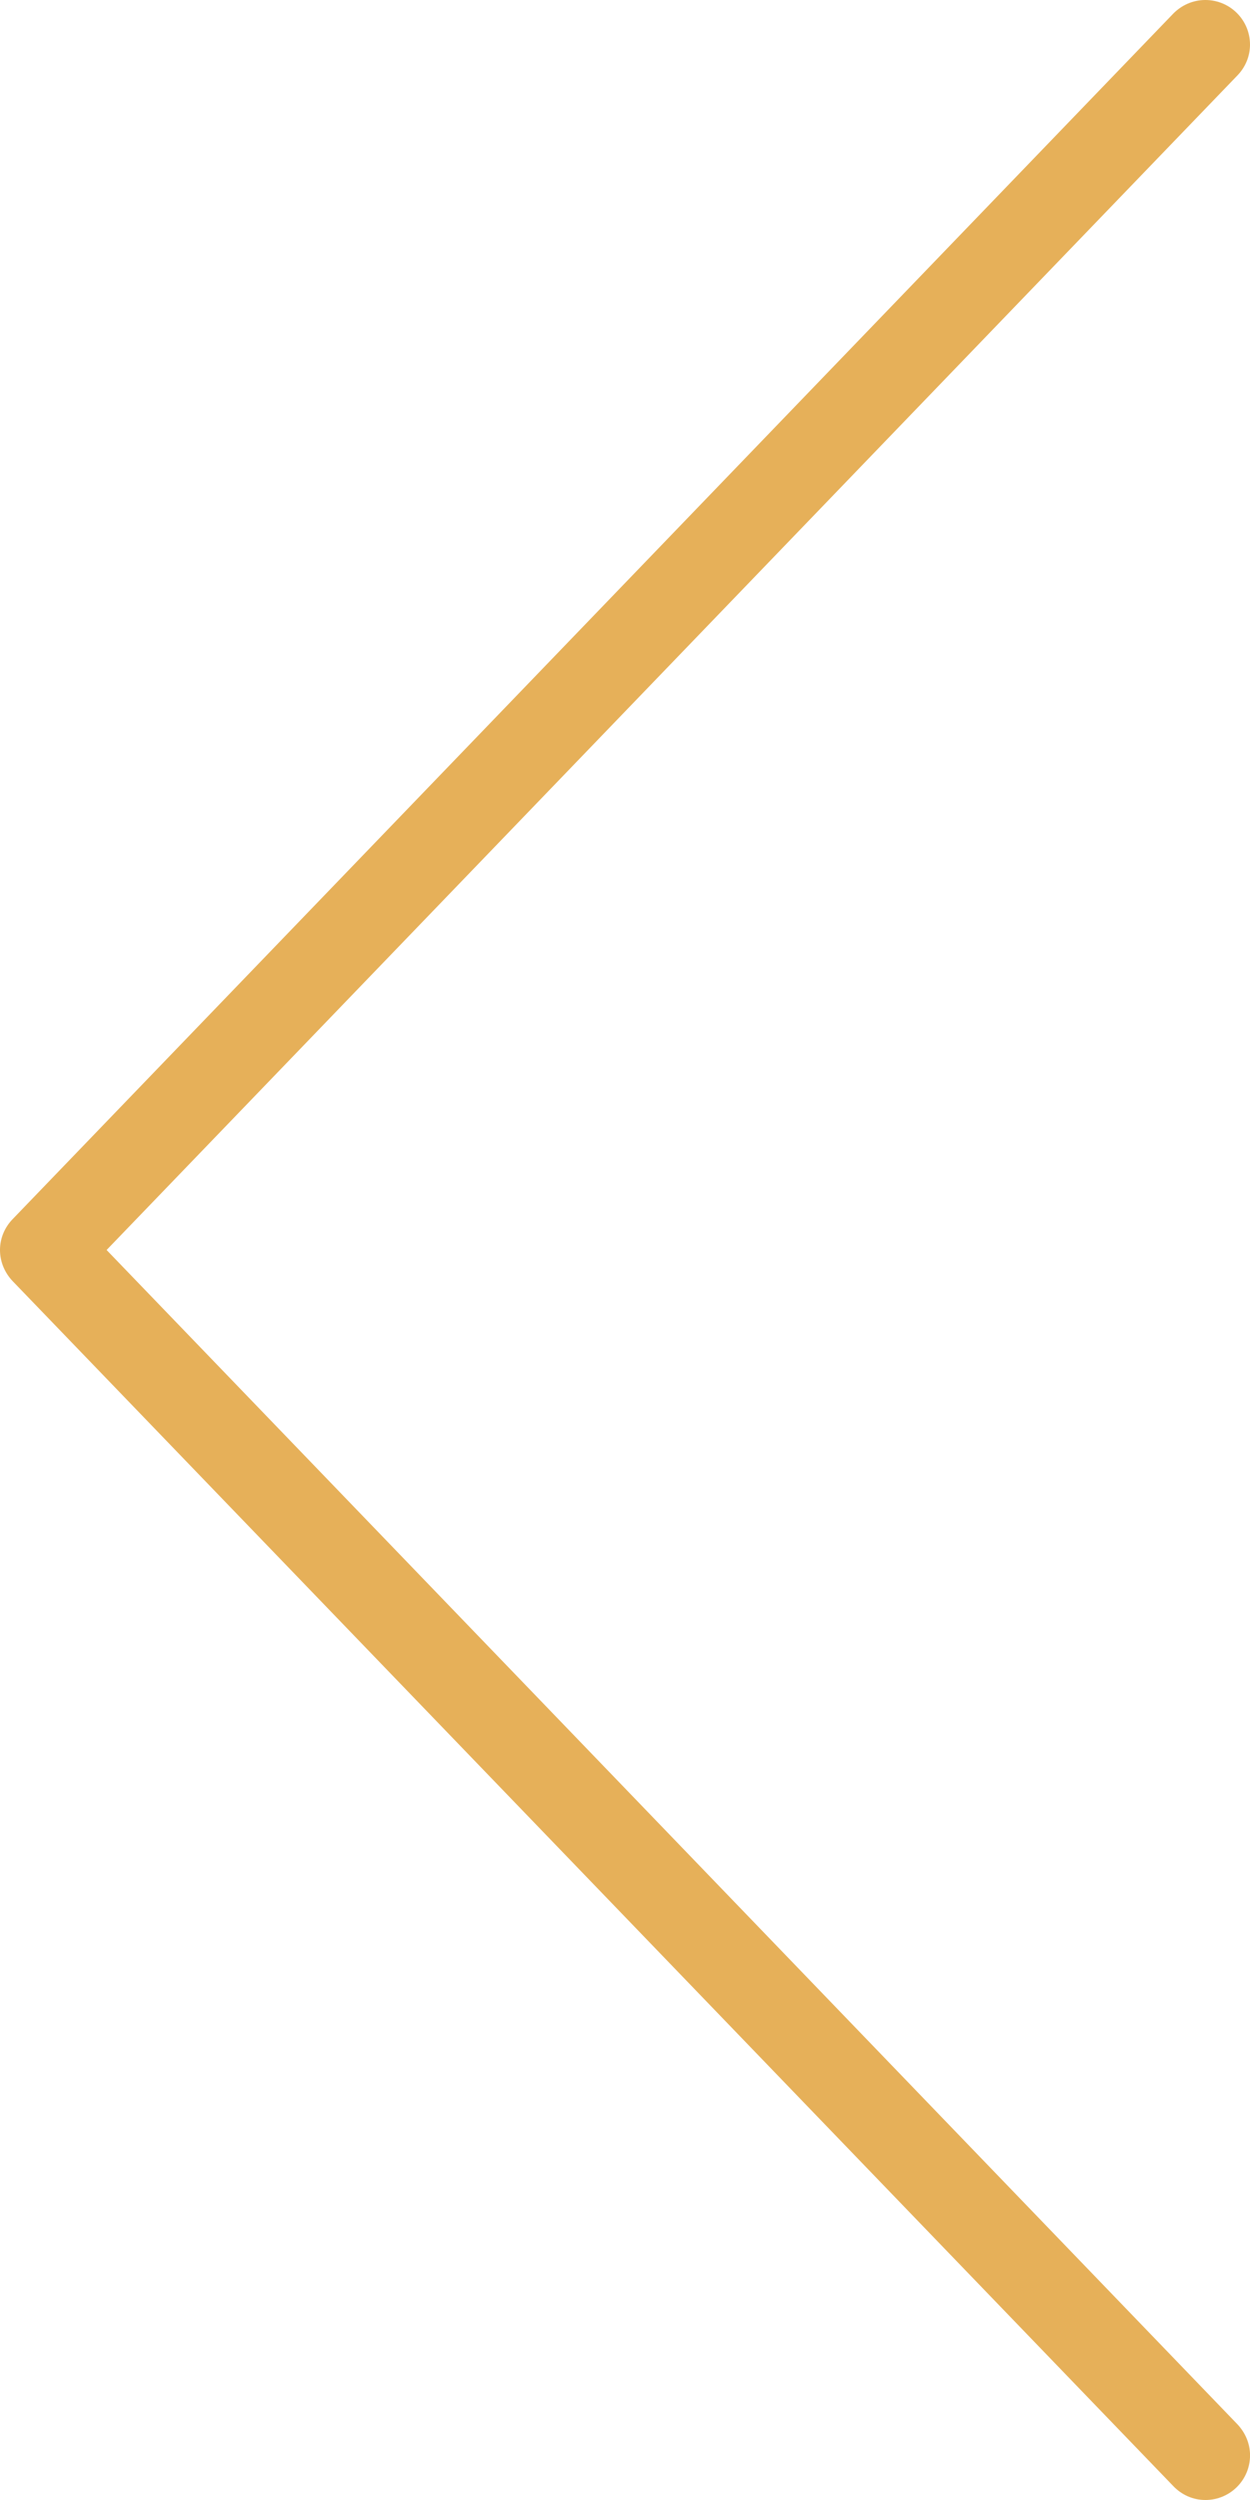 <svg width="28" height="56" viewBox="0 0 28 56" xmlns="http://www.w3.org/2000/svg"><title>Shape</title><desc>Created with Sketch.</desc><g fill="none" fill-rule="evenodd"><g fill="#E6B059"><g><g><path d="M.282 27.31L26.28.306C26.463.12 26.716 0 27 0c.553 0 1 .447 1 1 0 .27-.11.512-.282.69L2.388 28l25.333 26.307c.17.182.28.424.28.693 0 .553-.447 1-1 1-.283 0-.536-.12-.718-.31L.28 28.694C.11 28.513 0 28.27 0 28c0-.27.11-.512.282-.69z"/></g></g></g></g></svg>